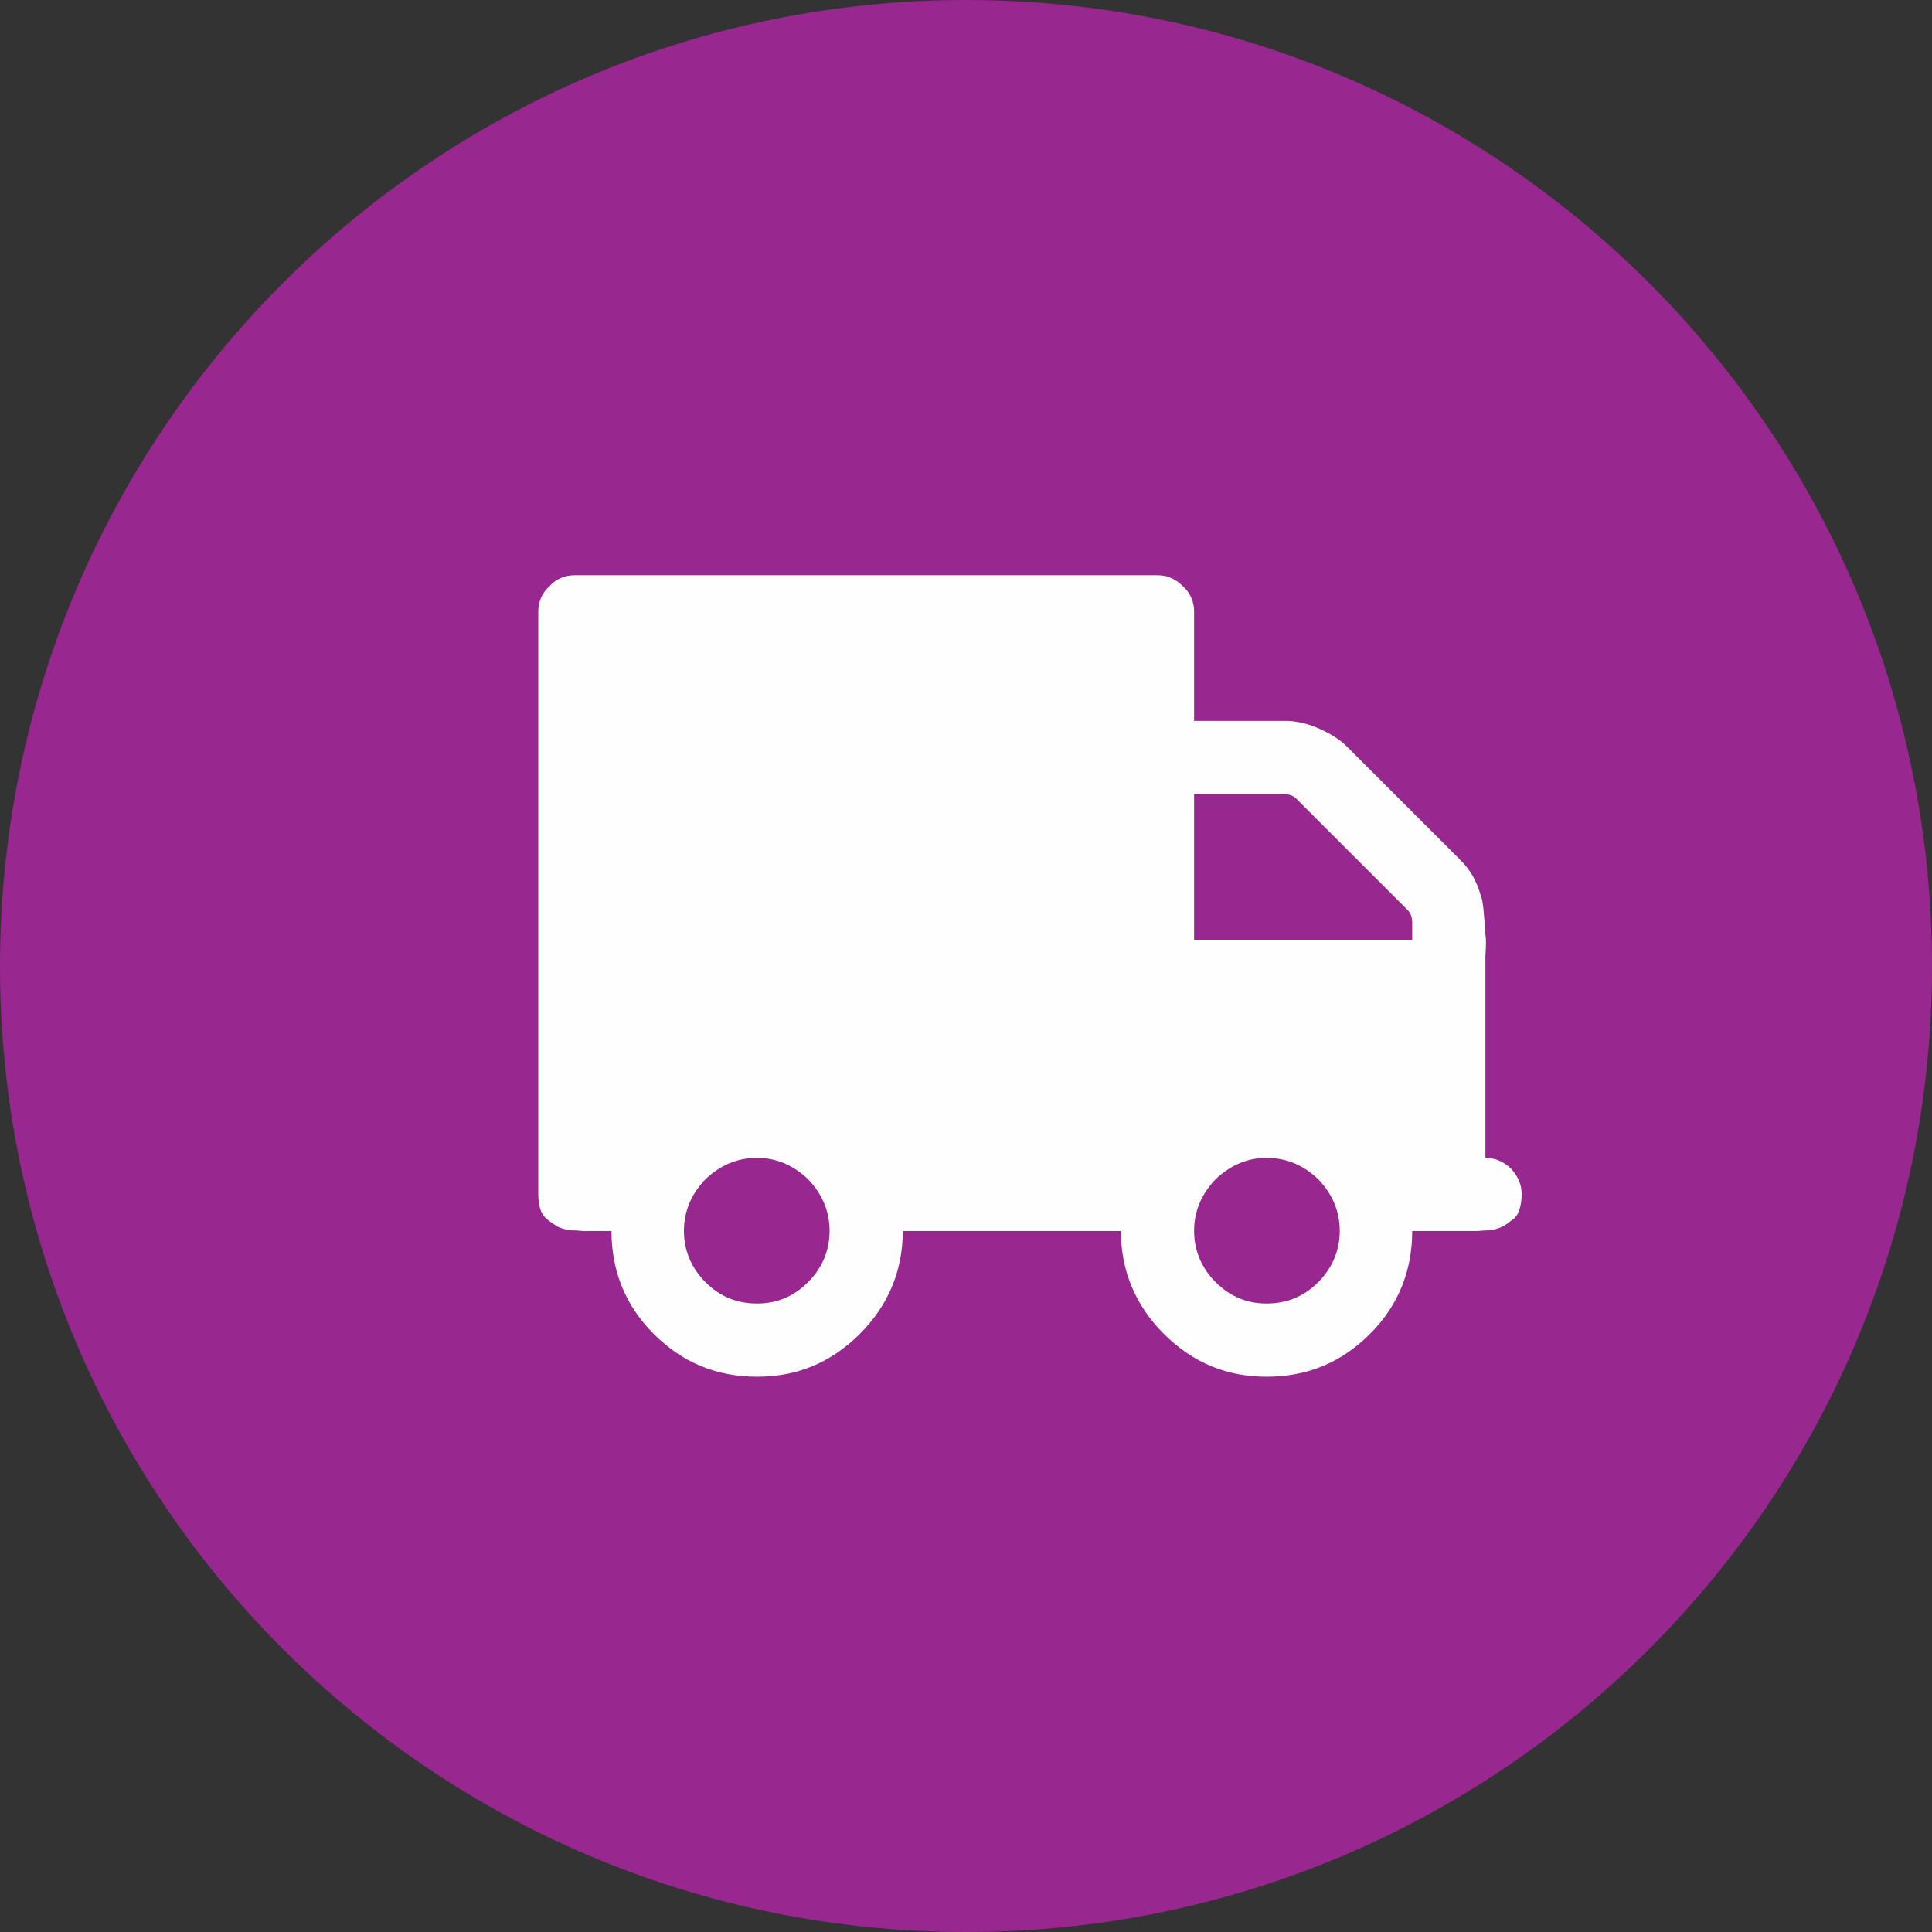<?xml version="1.0" encoding="UTF-8"?>
<!DOCTYPE svg PUBLIC "-//W3C//DTD SVG 1.1//EN" "http://www.w3.org/Graphics/SVG/1.1/DTD/svg11.dtd">
<!-- Creator: CorelDRAW X8 -->
<svg xmlns="http://www.w3.org/2000/svg" xml:space="preserve" width="135.922mm" height="135.922mm" version="1.1" style="shape-rendering:geometricPrecision; text-rendering:geometricPrecision; image-rendering:optimizeQuality; fill-rule:evenodd; clip-rule:evenodd"
viewBox="0 0 2613 2613"
 xmlns:xlink="http://www.w3.org/1999/xlink">
 <rect x="0" y="0" width="2613" height="2613" fill="#333333" stroke="none"/>
 <defs>
  <style type="text/css">
   <![CDATA[
    .fil1 {fill:#FEFEFE}
    .fil0 {fill:#98278F}
   ]]>
  </style>
 </defs>
 <g id="Warstwa_x0020_1">
  <path class="fil0" d="M1307 0c721,0 1306,585 1306,1307 0,721 -585,1306 -1306,1306 -722,0 -1307,-585 -1307,-1306 0,-722 585,-1307 1307,-1307z"/>
  <g id="_2231302625744">
   <g>
    <path class="fil1" d="M743 793c9,-10 21,-15 34,-15l789 0c13,0 24,5 34,15 10,9 15,21 15,34l0 148 123 0c14,0 29,3 45,10 16,7 29,15 39,25l152 152c7,7 13,14 18,23 5,9 8,17 10,24 3,7 4,16 5,28 1,12 2,21 2,27 1,5 1,15 0,29 0,14 0,23 0,27l0 246c13,0 25,5 35,15 9,10 14,21 14,34 0,8 -1,15 -3,21 -2,6 -5,11 -10,14 -5,4 -9,7 -13,9 -4,2 -10,4 -18,5 -8,0 -14,1 -17,1 -3,0 -10,0 -20,0 -10,0 -16,0 -17,0l-50 0c0,54 -19,101 -57,139 -39,39 -85,58 -140,58 -54,0 -100,-19 -139,-58 -38,-38 -58,-85 -58,-139l-295 0c0,54 -20,101 -58,139 -39,39 -85,58 -139,58 -55,0 -101,-19 -140,-58 -38,-38 -57,-85 -57,-139 -2,0 -8,0 -18,0 -10,0 -16,0 -19,0 -3,0 -9,-1 -18,-1 -8,-1 -14,-3 -18,-5 -3,-2 -8,-5 -13,-9 -4,-3 -8,-8 -10,-14 -2,-6 -3,-13 -3,-21l0 -788c0,-13 5,-25 15,-34zm901 941c20,20 43,29 69,29 27,0 50,-9 70,-29 19,-19 29,-43 29,-69 0,-27 -10,-50 -29,-70 -20,-19 -43,-29 -70,-29 -26,0 -49,10 -69,29 -19,20 -29,43 -29,70 0,26 10,50 29,69zm-29 -463l295 0 0 -23c0,-7 -2,-13 -6,-17l-151 -151c-4,-4 -10,-6 -17,-6l-121 0 0 197zm-661 463c20,20 43,29 70,29 26,0 49,-9 69,-29 19,-19 29,-43 29,-69 0,-27 -10,-50 -29,-70 -20,-19 -43,-29 -69,-29 -27,0 -50,10 -70,29 -19,20 -29,43 -29,70 0,26 10,50 29,69z"/>
   </g>
   <g>
   </g>
   <g>
   </g>
   <g>
   </g>
   <g>
   </g>
   <g>
   </g>
   <g>
   </g>
   <g>
   </g>
   <g>
   </g>
   <g>
   </g>
   <g>
   </g>
   <g>
   </g>
   <g>
   </g>
   <g>
   </g>
   <g>
   </g>
   <g>
   </g>
  </g>
 </g>
</svg>
